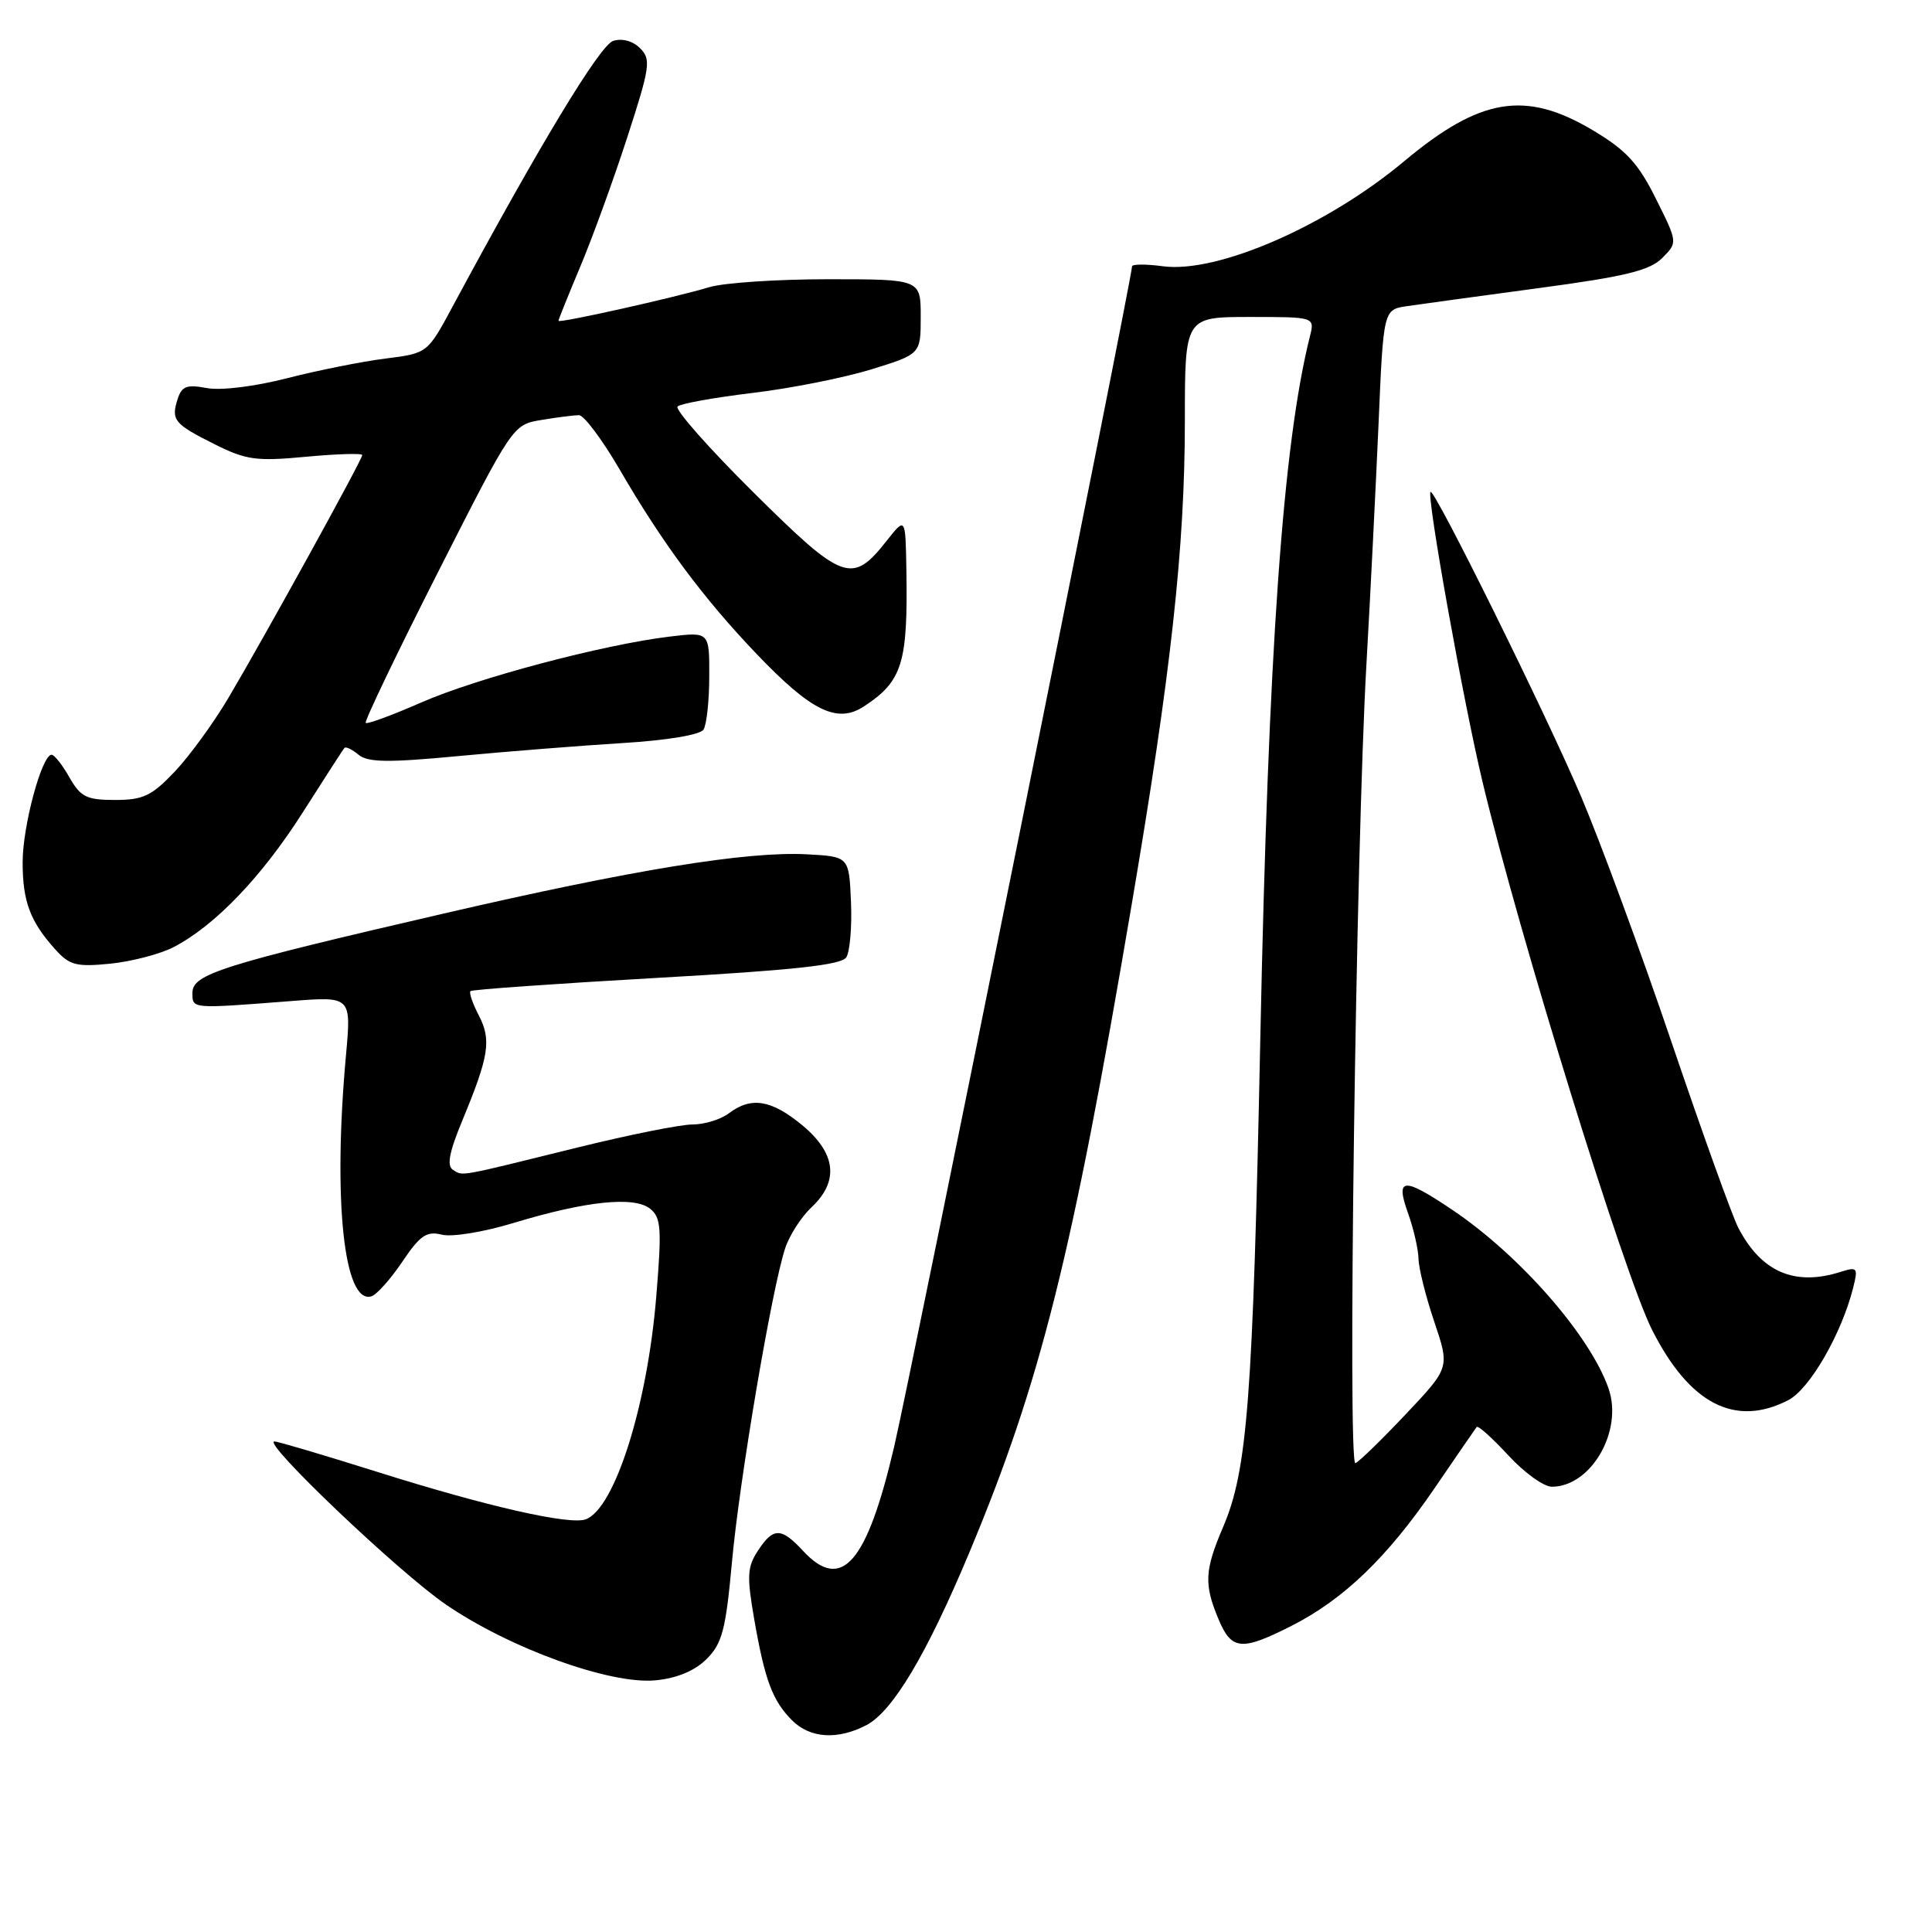 <?xml version="1.0" encoding="UTF-8" standalone="no"?>
<!DOCTYPE svg PUBLIC "-//W3C//DTD SVG 1.1//EN" "http://www.w3.org/Graphics/SVG/1.1/DTD/svg11.dtd" >
<svg xmlns="http://www.w3.org/2000/svg" xmlns:xlink="http://www.w3.org/1999/xlink" version="1.1" viewBox="0 0 256 256">
 <g >
 <path fill="currentColor"
d=" M 114.80 228.59 C 118.28 226.78 122.79 219.22 128.44 205.72 C 137.86 183.19 142.03 166.59 149.93 120.00 C 155.17 89.17 157.00 72.52 157.00 55.75 C 157.00 42.00 157.00 42.00 165.61 42.00 C 174.22 42.00 174.22 42.00 173.57 44.57 C 169.99 58.85 168.06 86.08 167.00 137.50 C 166.01 185.43 165.30 194.81 162.05 202.38 C 159.62 208.06 159.52 209.93 161.45 214.53 C 163.18 218.68 164.49 218.80 171.12 215.44 C 178.03 211.94 183.81 206.38 190.07 197.22 C 192.97 192.97 195.49 189.31 195.67 189.08 C 195.85 188.85 197.73 190.54 199.85 192.83 C 201.96 195.13 204.56 197.00 205.62 197.00 C 210.83 197.00 215.10 189.60 213.14 183.98 C 210.71 176.99 201.43 166.38 192.51 160.36 C 185.92 155.92 184.87 155.99 186.57 160.75 C 187.31 162.81 187.93 165.53 187.96 166.78 C 187.98 168.04 188.92 171.80 190.05 175.14 C 192.10 181.22 192.10 181.22 186.30 187.36 C 183.11 190.74 180.10 193.67 179.60 193.88 C 178.54 194.34 179.67 112.40 181.06 88.00 C 181.58 78.92 182.29 64.64 182.66 56.27 C 183.31 41.03 183.31 41.03 186.41 40.57 C 188.11 40.32 195.96 39.24 203.85 38.18 C 215.35 36.64 218.60 35.85 220.25 34.19 C 222.31 32.13 222.31 32.13 219.41 26.32 C 217.05 21.59 215.47 19.89 211.04 17.25 C 202.13 11.94 196.14 12.93 186.04 21.38 C 175.80 29.94 161.30 36.25 154.09 35.28 C 151.84 34.98 150.00 34.99 150.00 35.30 C 150.00 36.87 120.72 182.14 118.47 191.74 C 114.85 207.18 111.51 211.00 106.41 205.50 C 103.51 202.37 102.46 202.36 100.42 205.49 C 99.01 207.63 98.95 208.87 99.93 214.51 C 101.34 222.63 102.36 225.36 104.96 227.96 C 107.34 230.34 110.99 230.58 114.80 228.59 Z  M 93.64 219.82 C 95.70 217.75 96.17 215.95 96.99 206.96 C 97.99 196.03 102.27 170.75 104.04 165.40 C 104.60 163.69 106.17 161.25 107.53 159.97 C 111.22 156.51 110.79 152.80 106.27 149.07 C 102.19 145.71 99.53 145.28 96.56 147.53 C 95.49 148.34 93.33 149.00 91.75 149.00 C 90.17 149.00 83.40 150.36 76.69 152.01 C 60.51 156.01 61.38 155.86 60.04 155.02 C 59.17 154.49 59.50 152.72 61.29 148.40 C 64.80 139.93 65.13 137.80 63.45 134.56 C 62.63 132.99 62.13 131.53 62.34 131.33 C 62.54 131.12 73.63 130.34 86.98 129.58 C 105.11 128.56 111.47 127.87 112.13 126.86 C 112.62 126.11 112.90 122.80 112.76 119.50 C 112.50 113.50 112.50 113.50 106.91 113.20 C 98.95 112.78 83.82 115.25 58.66 121.08 C 29.34 127.87 25.50 129.08 25.50 131.54 C 25.50 133.70 25.24 133.68 38.53 132.65 C 46.55 132.02 46.55 132.02 45.85 139.76 C 44.09 159.02 45.57 172.96 49.24 171.76 C 49.93 171.53 51.77 169.47 53.32 167.17 C 55.67 163.68 56.53 163.10 58.55 163.60 C 59.89 163.94 64.11 163.25 68.08 162.04 C 77.64 159.14 84.06 158.47 86.15 160.17 C 87.60 161.33 87.70 162.78 86.96 171.77 C 85.79 186.17 81.48 199.84 77.64 201.31 C 75.53 202.12 64.53 199.62 49.95 195.02 C 42.93 192.81 36.82 191.00 36.37 191.00 C 34.63 191.00 52.82 208.32 59.07 212.60 C 67.54 218.41 80.89 223.24 86.87 222.65 C 89.74 222.37 92.06 221.39 93.64 219.82 Z  M 236.97 185.52 C 239.80 184.05 244.03 176.72 245.56 170.61 C 246.22 167.97 246.11 167.83 243.89 168.53 C 237.80 170.47 233.37 168.55 230.32 162.66 C 229.52 161.10 225.54 150.04 221.49 138.10 C 217.44 126.15 212.02 111.45 209.46 105.44 C 204.73 94.35 190.01 64.60 189.55 65.18 C 189.03 65.82 193.92 93.09 196.45 103.63 C 201.31 123.95 215.25 169.01 218.91 176.22 C 223.88 186.05 229.92 189.16 236.97 185.52 Z  M 23.00 125.50 C 28.47 122.67 34.69 116.18 40.11 107.66 C 42.97 103.17 45.45 99.32 45.63 99.11 C 45.80 98.89 46.65 99.29 47.50 100.00 C 48.74 101.03 51.40 101.07 60.78 100.18 C 67.22 99.57 77.00 98.80 82.49 98.46 C 88.40 98.10 92.78 97.37 93.22 96.67 C 93.63 96.03 93.98 92.85 93.98 89.61 C 94.00 83.72 94.00 83.72 88.75 84.35 C 79.93 85.41 63.18 89.85 55.80 93.09 C 51.96 94.77 48.66 95.99 48.46 95.79 C 48.26 95.59 52.56 86.62 58.02 75.85 C 67.95 56.28 67.96 56.27 71.73 55.65 C 73.80 55.30 76.04 55.02 76.71 55.01 C 77.37 55.00 79.81 58.26 82.13 62.25 C 87.79 71.99 93.19 79.26 100.26 86.66 C 107.51 94.25 110.94 95.92 114.48 93.60 C 119.57 90.27 120.31 87.87 120.10 75.50 C 119.98 68.50 119.98 68.50 117.51 71.63 C 112.90 77.48 111.75 77.06 99.82 65.23 C 93.90 59.36 89.38 54.24 89.78 53.86 C 90.17 53.48 94.63 52.68 99.69 52.07 C 104.74 51.47 111.82 50.06 115.44 48.95 C 122.00 46.92 122.00 46.92 122.00 41.96 C 122.00 37.00 122.00 37.00 109.74 37.00 C 103.00 37.00 95.91 37.47 93.99 38.05 C 89.26 39.47 74.00 42.87 74.00 42.51 C 74.00 42.34 75.30 39.12 76.88 35.35 C 78.47 31.58 81.27 23.89 83.10 18.25 C 86.15 8.85 86.29 7.86 84.82 6.40 C 83.86 5.43 82.44 5.04 81.25 5.42 C 79.49 5.98 71.42 19.33 59.95 40.66 C 56.64 46.81 56.64 46.81 51.08 47.51 C 48.03 47.89 42.17 49.06 38.07 50.11 C 33.74 51.22 29.27 51.77 27.40 51.42 C 24.74 50.92 24.08 51.17 23.53 52.90 C 22.65 55.68 23.07 56.18 28.51 58.90 C 32.64 60.96 34.00 61.14 40.58 60.52 C 44.66 60.14 48.00 60.04 48.00 60.30 C 48.00 60.90 35.04 84.42 30.25 92.50 C 28.30 95.80 25.10 100.19 23.15 102.25 C 20.10 105.46 18.97 106.00 15.25 106.00 C 11.47 106.00 10.69 105.61 9.20 103.01 C 8.27 101.36 7.20 100.01 6.84 100.01 C 5.55 99.99 3.00 109.45 3.00 114.24 C 3.00 119.47 3.99 122.11 7.37 125.85 C 9.23 127.91 10.15 128.14 14.64 127.69 C 17.46 127.40 21.23 126.42 23.00 125.50 Z "/>
</g>
</svg>
